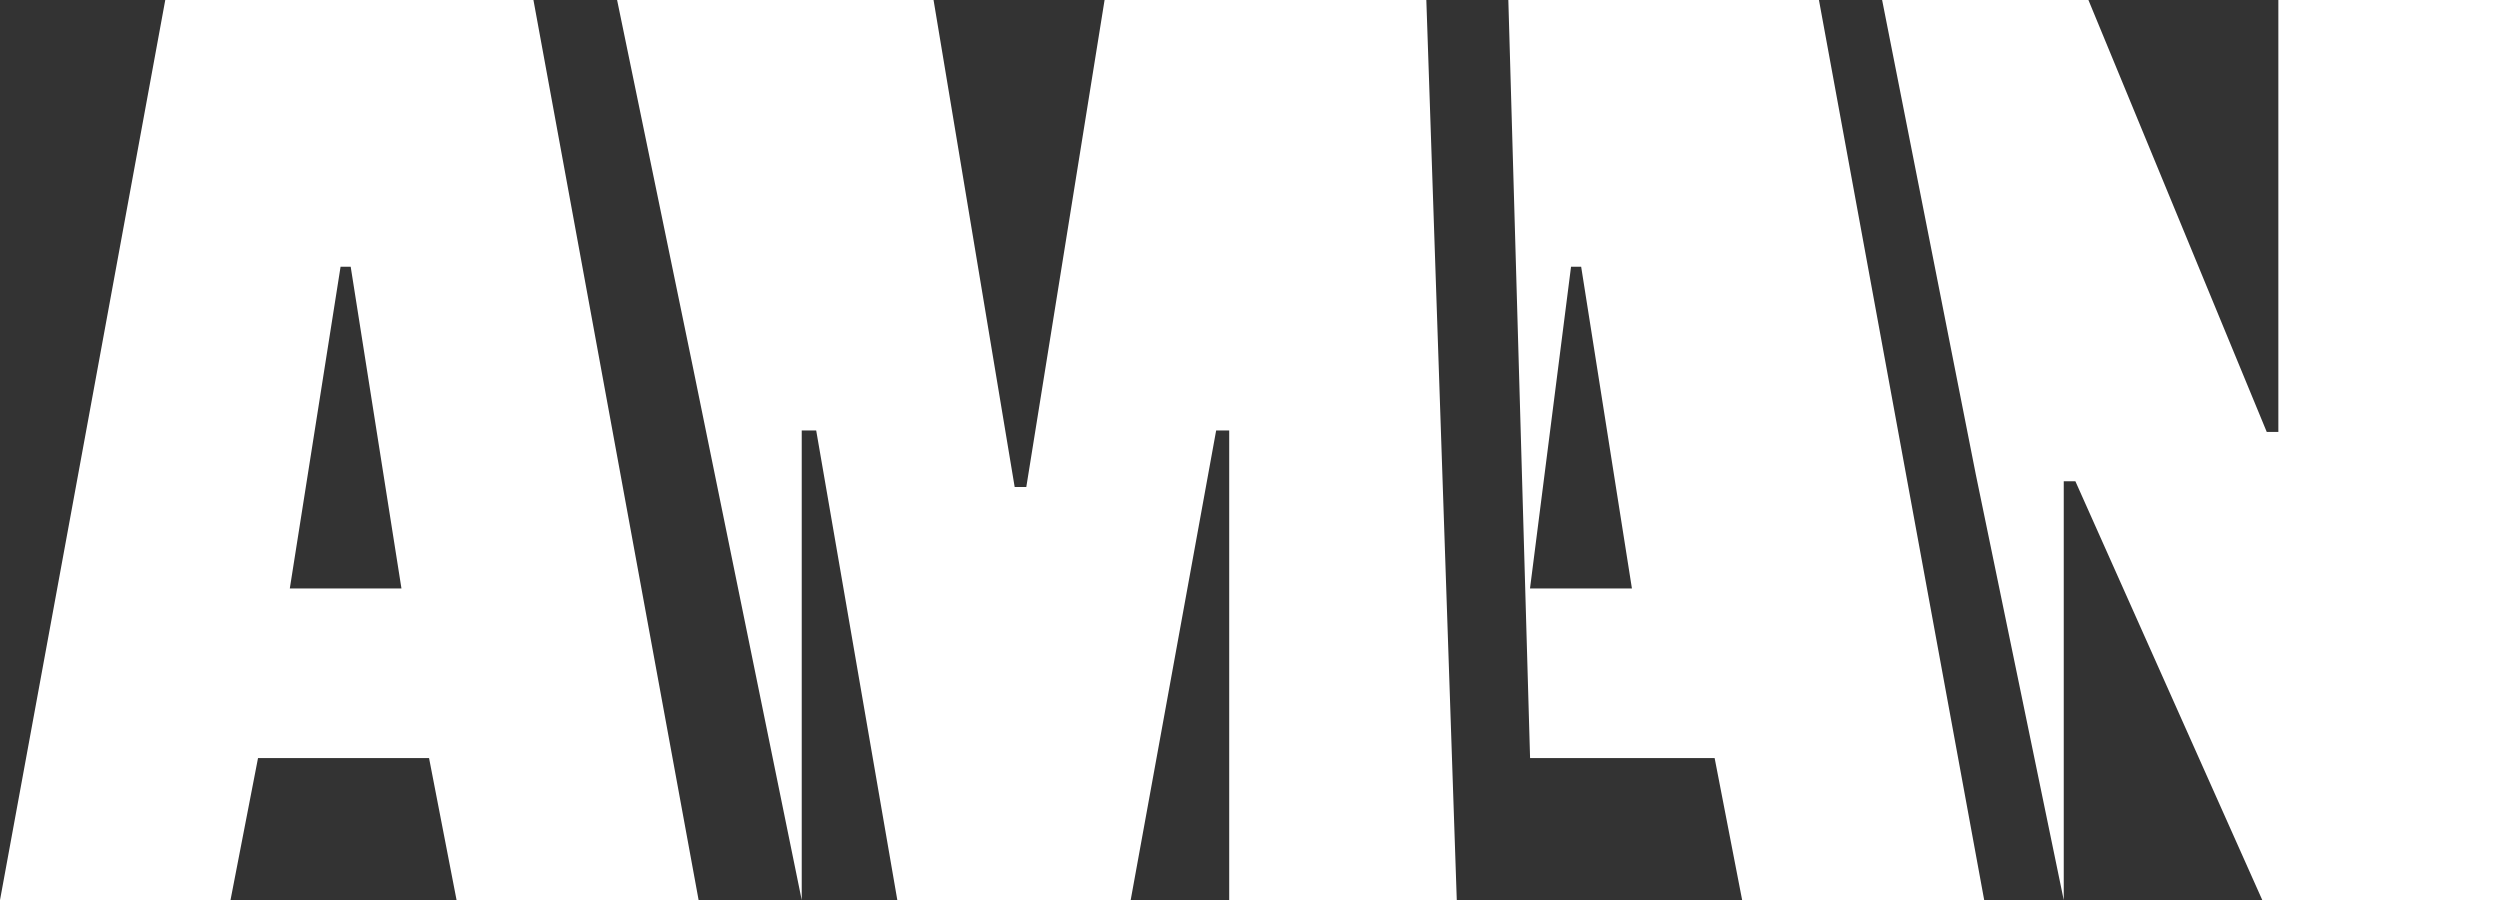 <?xml version="1.0" encoding="utf-8"?>
<!-- Generator: Adobe Illustrator 23.0.5, SVG Export Plug-In . SVG Version: 6.00 Build 0)  -->
<svg version="1.1" id="Layer_1" xmlns="http://www.w3.org/2000/svg" xmlns:xlink="http://www.w3.org/1999/xlink" x="0px" y="0px"
	 viewBox="0 0 316.16 113.83" style="enable-background:new 0 0 316.16 113.83;" xml:space="preserve">
<rect x="0" y="0" width="316.16" height="113.83" fill="#333333" stroke="none"/>
<style type="text/css">
	.st0{fill:#fff;}
</style>
<g>
	<g>
		<path class="st0" d="M88.35,113.83H57.74l-3.48-17.96H32.63l-3.48,17.96H0L20.9,0h46.56L88.35,113.83z M50.77,74.42l-6.42-40.69
			h-1.28l-6.42,40.69H50.77z"/>
	</g>
	<g>
		<path class="st0" d="M184.23,113.83h-28.78V54.44h-1.65l-10.81,59.39h-29.51l-10.26-59.39h-1.83v59.39L87.63,46.44L78.04,0h40.02
			l10.26,61.59h1.47L139.69,0h40.69L184.23,113.83z"/>
	</g>
	<g>
		<path class="st0" d="M190.75,0h39.28l20.9,113.83h-30.61l-3.48-17.96h-23.34 M206.38,74.42l-6.42-40.69h-1.28l-5.19,40.69H206.38z
			"/>
	</g>
	<g>
		<path class="st0" d="M316.16,113.83H286.1l-23.64-52.97h-1.47v52.97l-11.12-53.82L238.02,0h26.09l22.55,54.62h1.47V0h28.04V113.83
			z"/>
	</g>
</g>
</svg>
